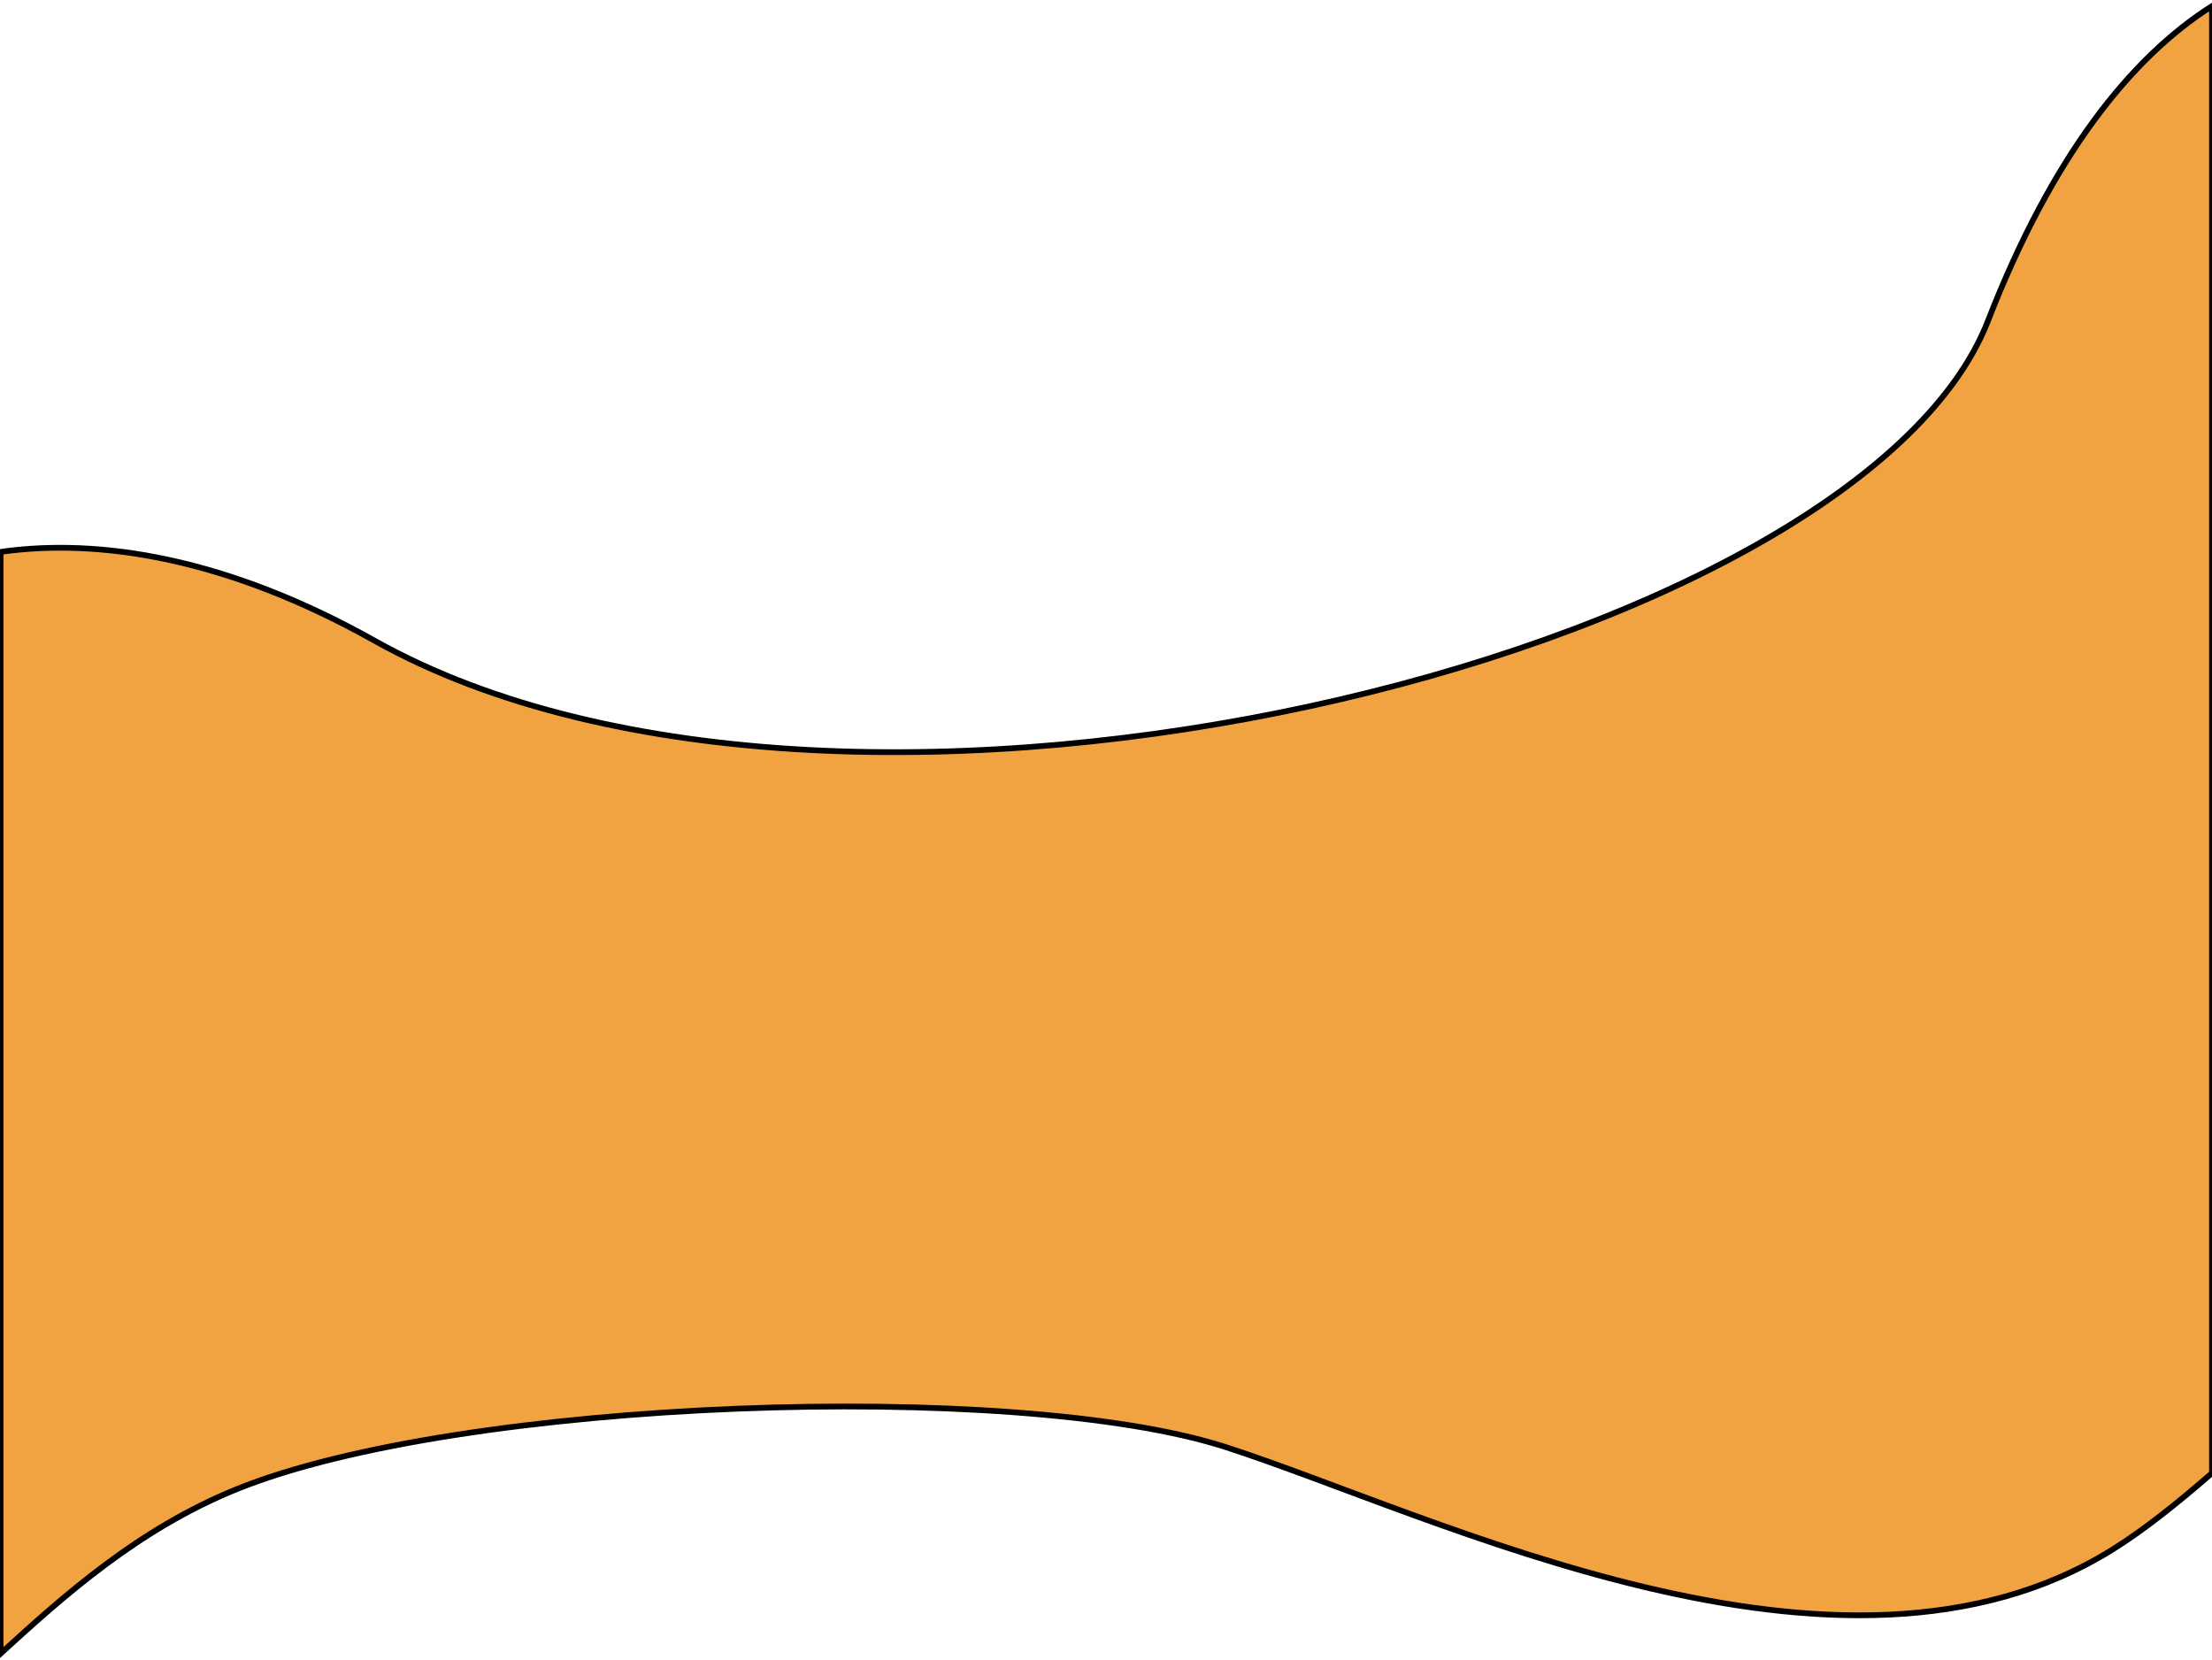 <svg width="1920" height="1441" viewBox="0 0 1920 1441" fill="none" xmlns="http://www.w3.org/2000/svg">
<path d="M1725.54 278.5C1612.08 570 736 786.5 325 556C197.505 484.498 86.672 466.706 0.5 479V1435.2C54.574 1385.83 119.591 1327.24 205.5 1292.48C399.5 1213.98 881.5 1197 1064 1256C1246.5 1315 1597.5 1492 1833.5 1345C1860.71 1328.05 1889.61 1304.99 1920 1278.55V5.234C1849.65 50.025 1781.35 135.102 1725.54 278.5Z" fill="#F2A341" stroke="black" stroke-width="5"/>
</svg>
